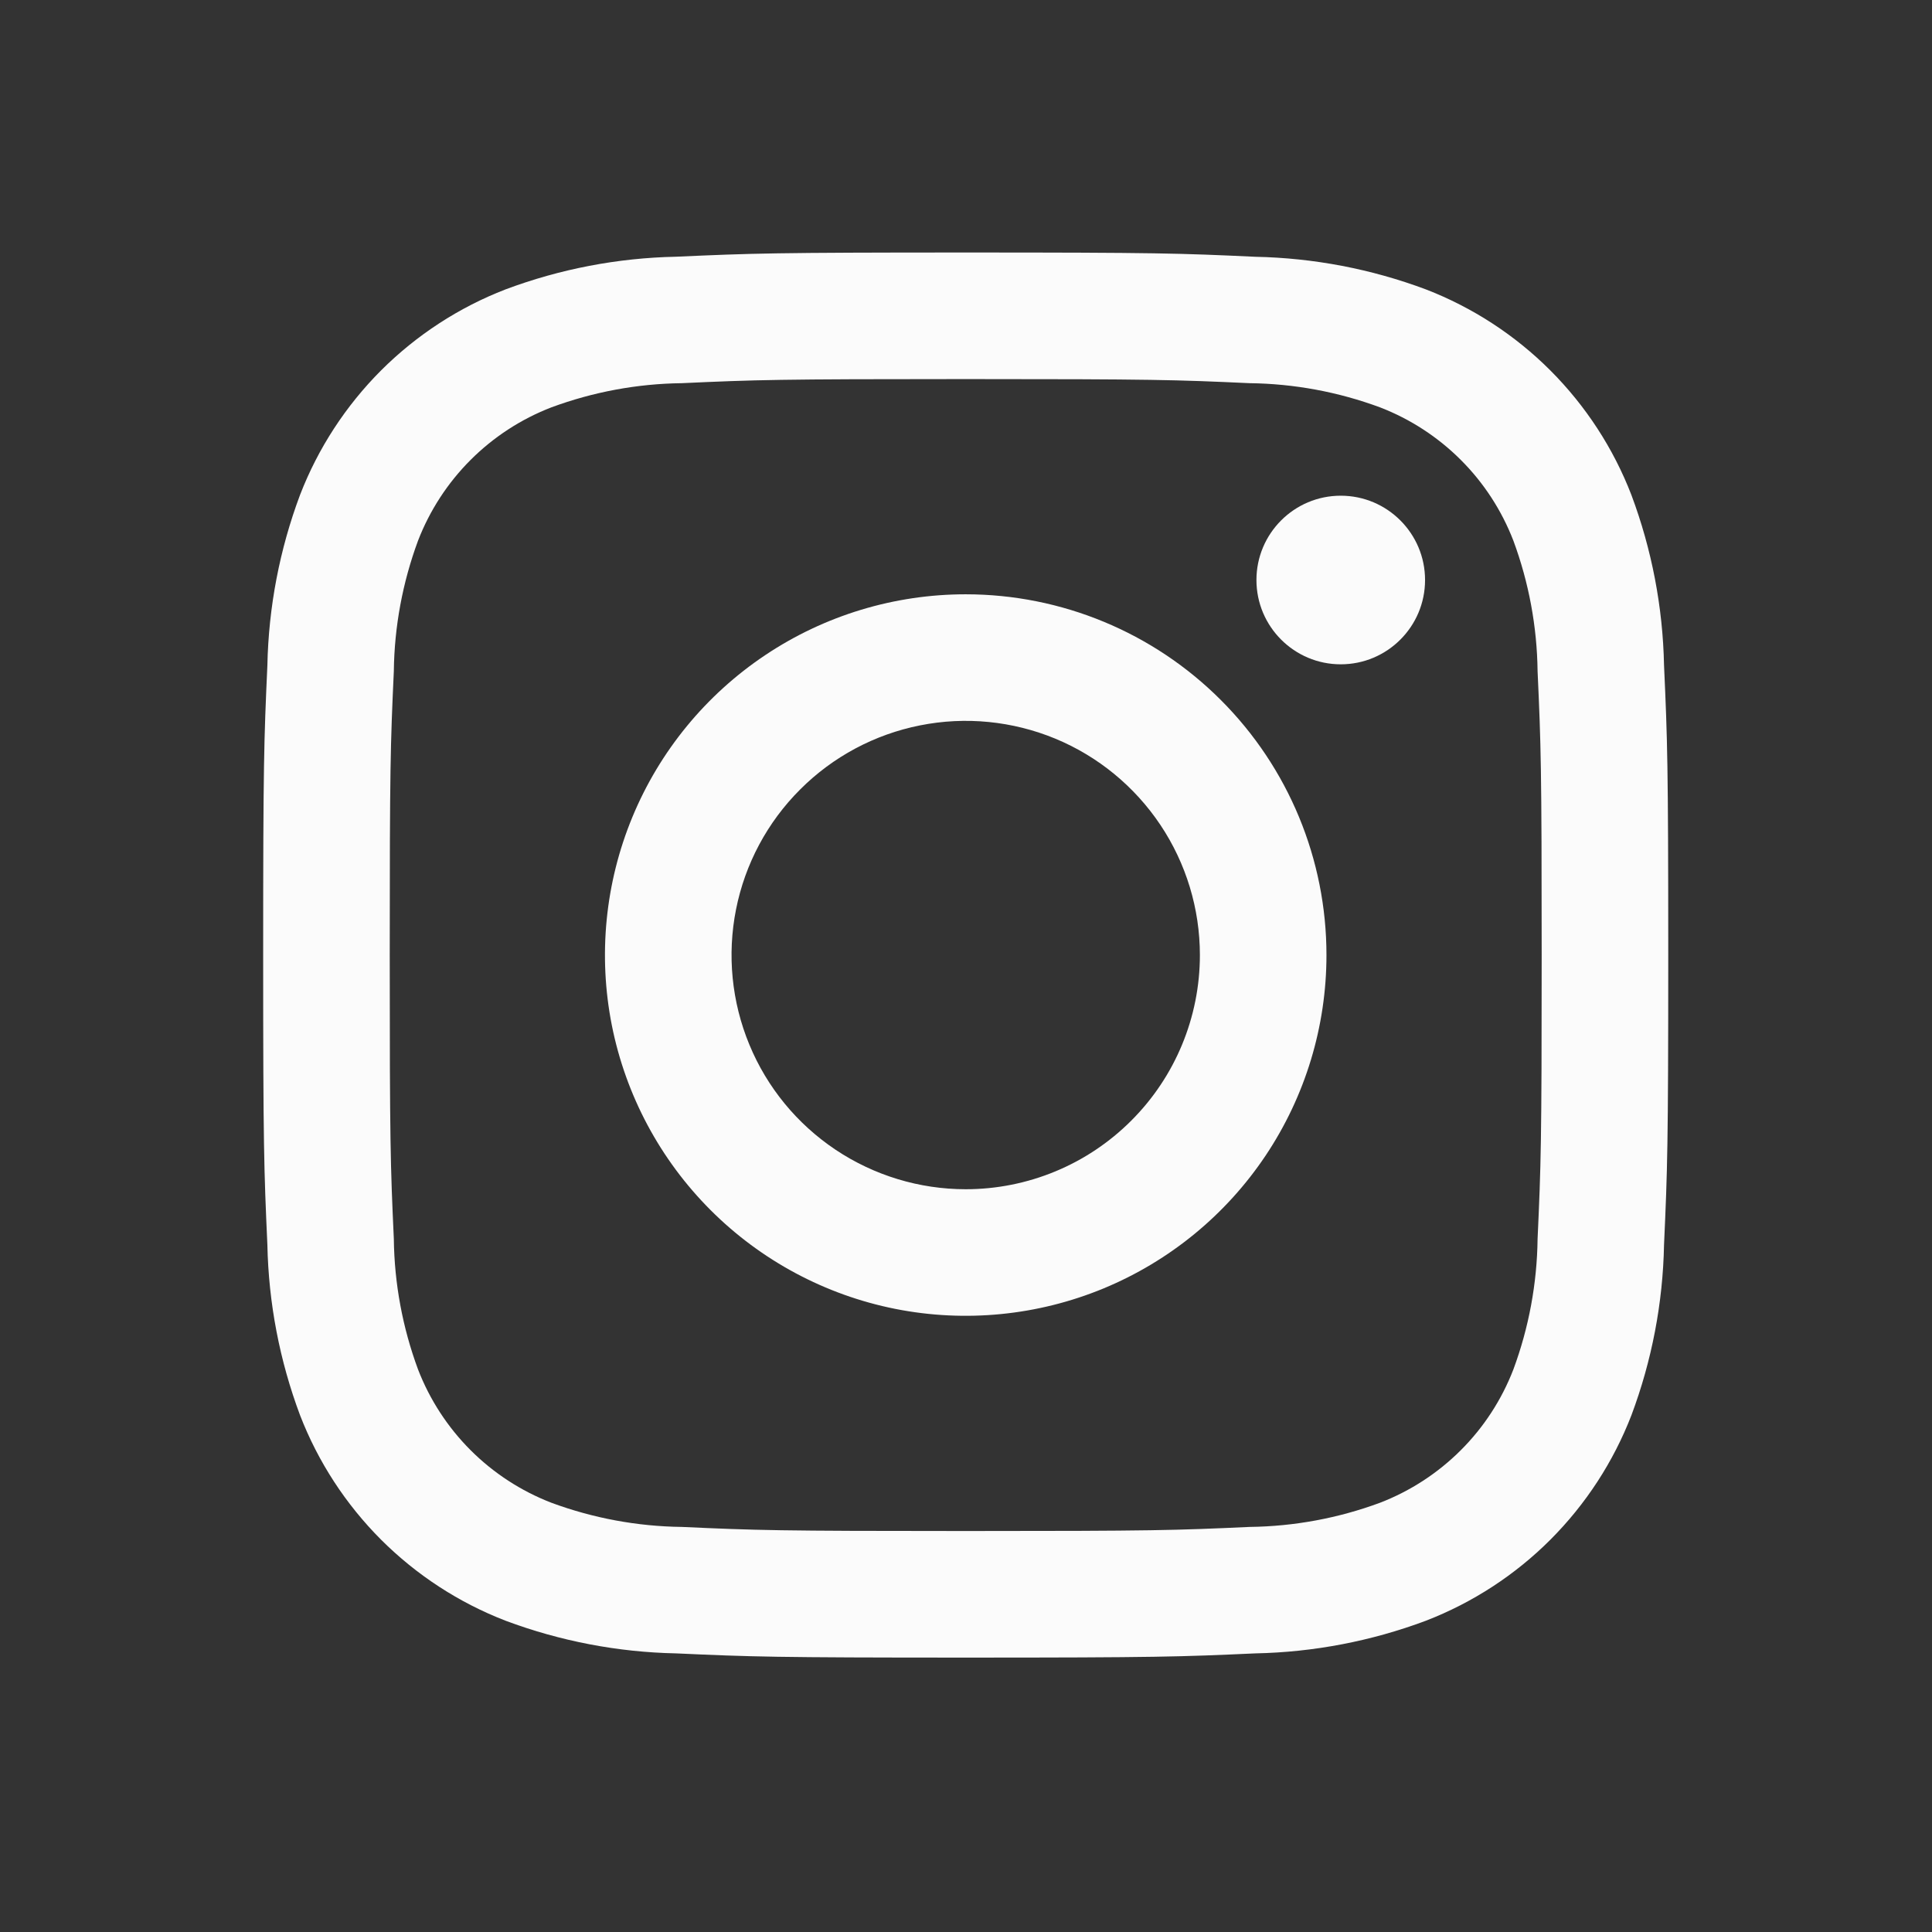 <svg width="33" height="33" viewBox="0 0 33 33" fill="none" xmlns="http://www.w3.org/2000/svg">
<rect x="0" y="0" width="33" height="33" fill="#333333" stroke="none"/>
<path d="M22.901 11.347C23.696 11.347 24.341 10.702 24.341 9.907C24.341 9.112 23.696 8.467 22.901 8.467C22.106 8.467 21.461 9.112 21.461 9.907C21.461 10.702 22.106 11.347 22.901 11.347Z" fill="#FBFBFB"/>
<path d="M16.495 10.151C15.276 10.151 14.085 10.512 13.072 11.189C12.058 11.867 11.268 12.829 10.802 13.955C10.336 15.081 10.214 16.32 10.451 17.515C10.689 18.71 11.276 19.808 12.138 20.67C13 21.532 14.098 22.119 15.293 22.357C16.488 22.594 17.727 22.472 18.853 22.006C19.979 21.539 20.941 20.75 21.619 19.736C22.296 18.723 22.657 17.532 22.657 16.313C22.657 14.679 22.008 13.111 20.852 11.956C19.697 10.8 18.129 10.151 16.495 10.151ZM16.495 20.313C15.704 20.313 14.931 20.078 14.273 19.639C13.615 19.199 13.102 18.575 12.8 17.844C12.497 17.113 12.418 16.308 12.572 15.533C12.726 14.757 13.107 14.044 13.667 13.485C14.226 12.925 14.939 12.544 15.715 12.39C16.491 12.235 17.295 12.315 18.026 12.617C18.757 12.92 19.381 13.433 19.821 14.091C20.26 14.748 20.495 15.522 20.495 16.313C20.495 17.374 20.074 18.391 19.323 19.141C18.573 19.892 17.556 20.313 16.495 20.313Z" fill="#FBFBFB"/>
<path d="M16.495 6.475C19.699 6.475 20.079 6.487 21.344 6.545C22.105 6.554 22.859 6.694 23.572 6.958C24.09 7.158 24.56 7.464 24.952 7.856C25.345 8.248 25.65 8.718 25.85 9.236C26.114 9.95 26.254 10.703 26.263 11.464C26.321 12.729 26.333 13.109 26.333 16.314C26.333 19.519 26.321 19.897 26.263 21.162C26.254 21.923 26.114 22.677 25.85 23.39C25.65 23.908 25.345 24.378 24.952 24.77C24.56 25.162 24.09 25.468 23.572 25.668C22.859 25.932 22.105 26.072 21.344 26.081C20.079 26.139 19.699 26.151 16.495 26.151C13.291 26.151 12.911 26.139 11.646 26.081C10.885 26.072 10.132 25.932 9.418 25.668C8.9 25.468 8.43 25.162 8.038 24.77C7.646 24.378 7.34 23.908 7.14 23.39C6.876 22.677 6.736 21.923 6.727 21.162C6.669 19.897 6.657 19.517 6.657 16.313C6.657 13.109 6.669 12.729 6.727 11.464C6.736 10.703 6.876 9.95 7.14 9.236C7.34 8.718 7.646 8.248 8.038 7.856C8.43 7.464 8.9 7.158 9.418 6.958C10.132 6.694 10.885 6.554 11.646 6.545C12.911 6.487 13.291 6.475 16.495 6.475ZM16.495 4.313C13.236 4.313 12.827 4.327 11.547 4.385C10.552 4.405 9.567 4.594 8.635 4.943C7.838 5.251 7.114 5.723 6.509 6.327C5.905 6.932 5.433 7.656 5.125 8.453C4.776 9.385 4.587 10.37 4.567 11.366C4.509 12.646 4.495 13.053 4.495 16.313C4.495 19.573 4.509 19.981 4.567 21.261C4.587 22.256 4.776 23.241 5.125 24.173C5.433 24.97 5.905 25.694 6.509 26.299C7.114 26.903 7.838 27.375 8.635 27.683C9.568 28.032 10.553 28.221 11.548 28.241C12.828 28.299 13.236 28.313 16.495 28.313C19.754 28.313 20.163 28.299 21.443 28.241C22.439 28.221 23.424 28.032 24.356 27.683C25.153 27.375 25.878 26.903 26.482 26.299C27.086 25.694 27.558 24.97 27.866 24.173C28.215 23.241 28.404 22.256 28.423 21.26C28.481 19.98 28.495 19.573 28.495 16.313C28.495 13.053 28.481 12.645 28.423 11.365C28.403 10.37 28.214 9.385 27.865 8.453C27.557 7.656 27.085 6.932 26.481 6.327C25.877 5.723 25.152 5.251 24.355 4.943C23.423 4.594 22.438 4.406 21.442 4.386C20.162 4.326 19.755 4.313 16.495 4.313Z" fill="#FBFBFB"/>
</svg>
